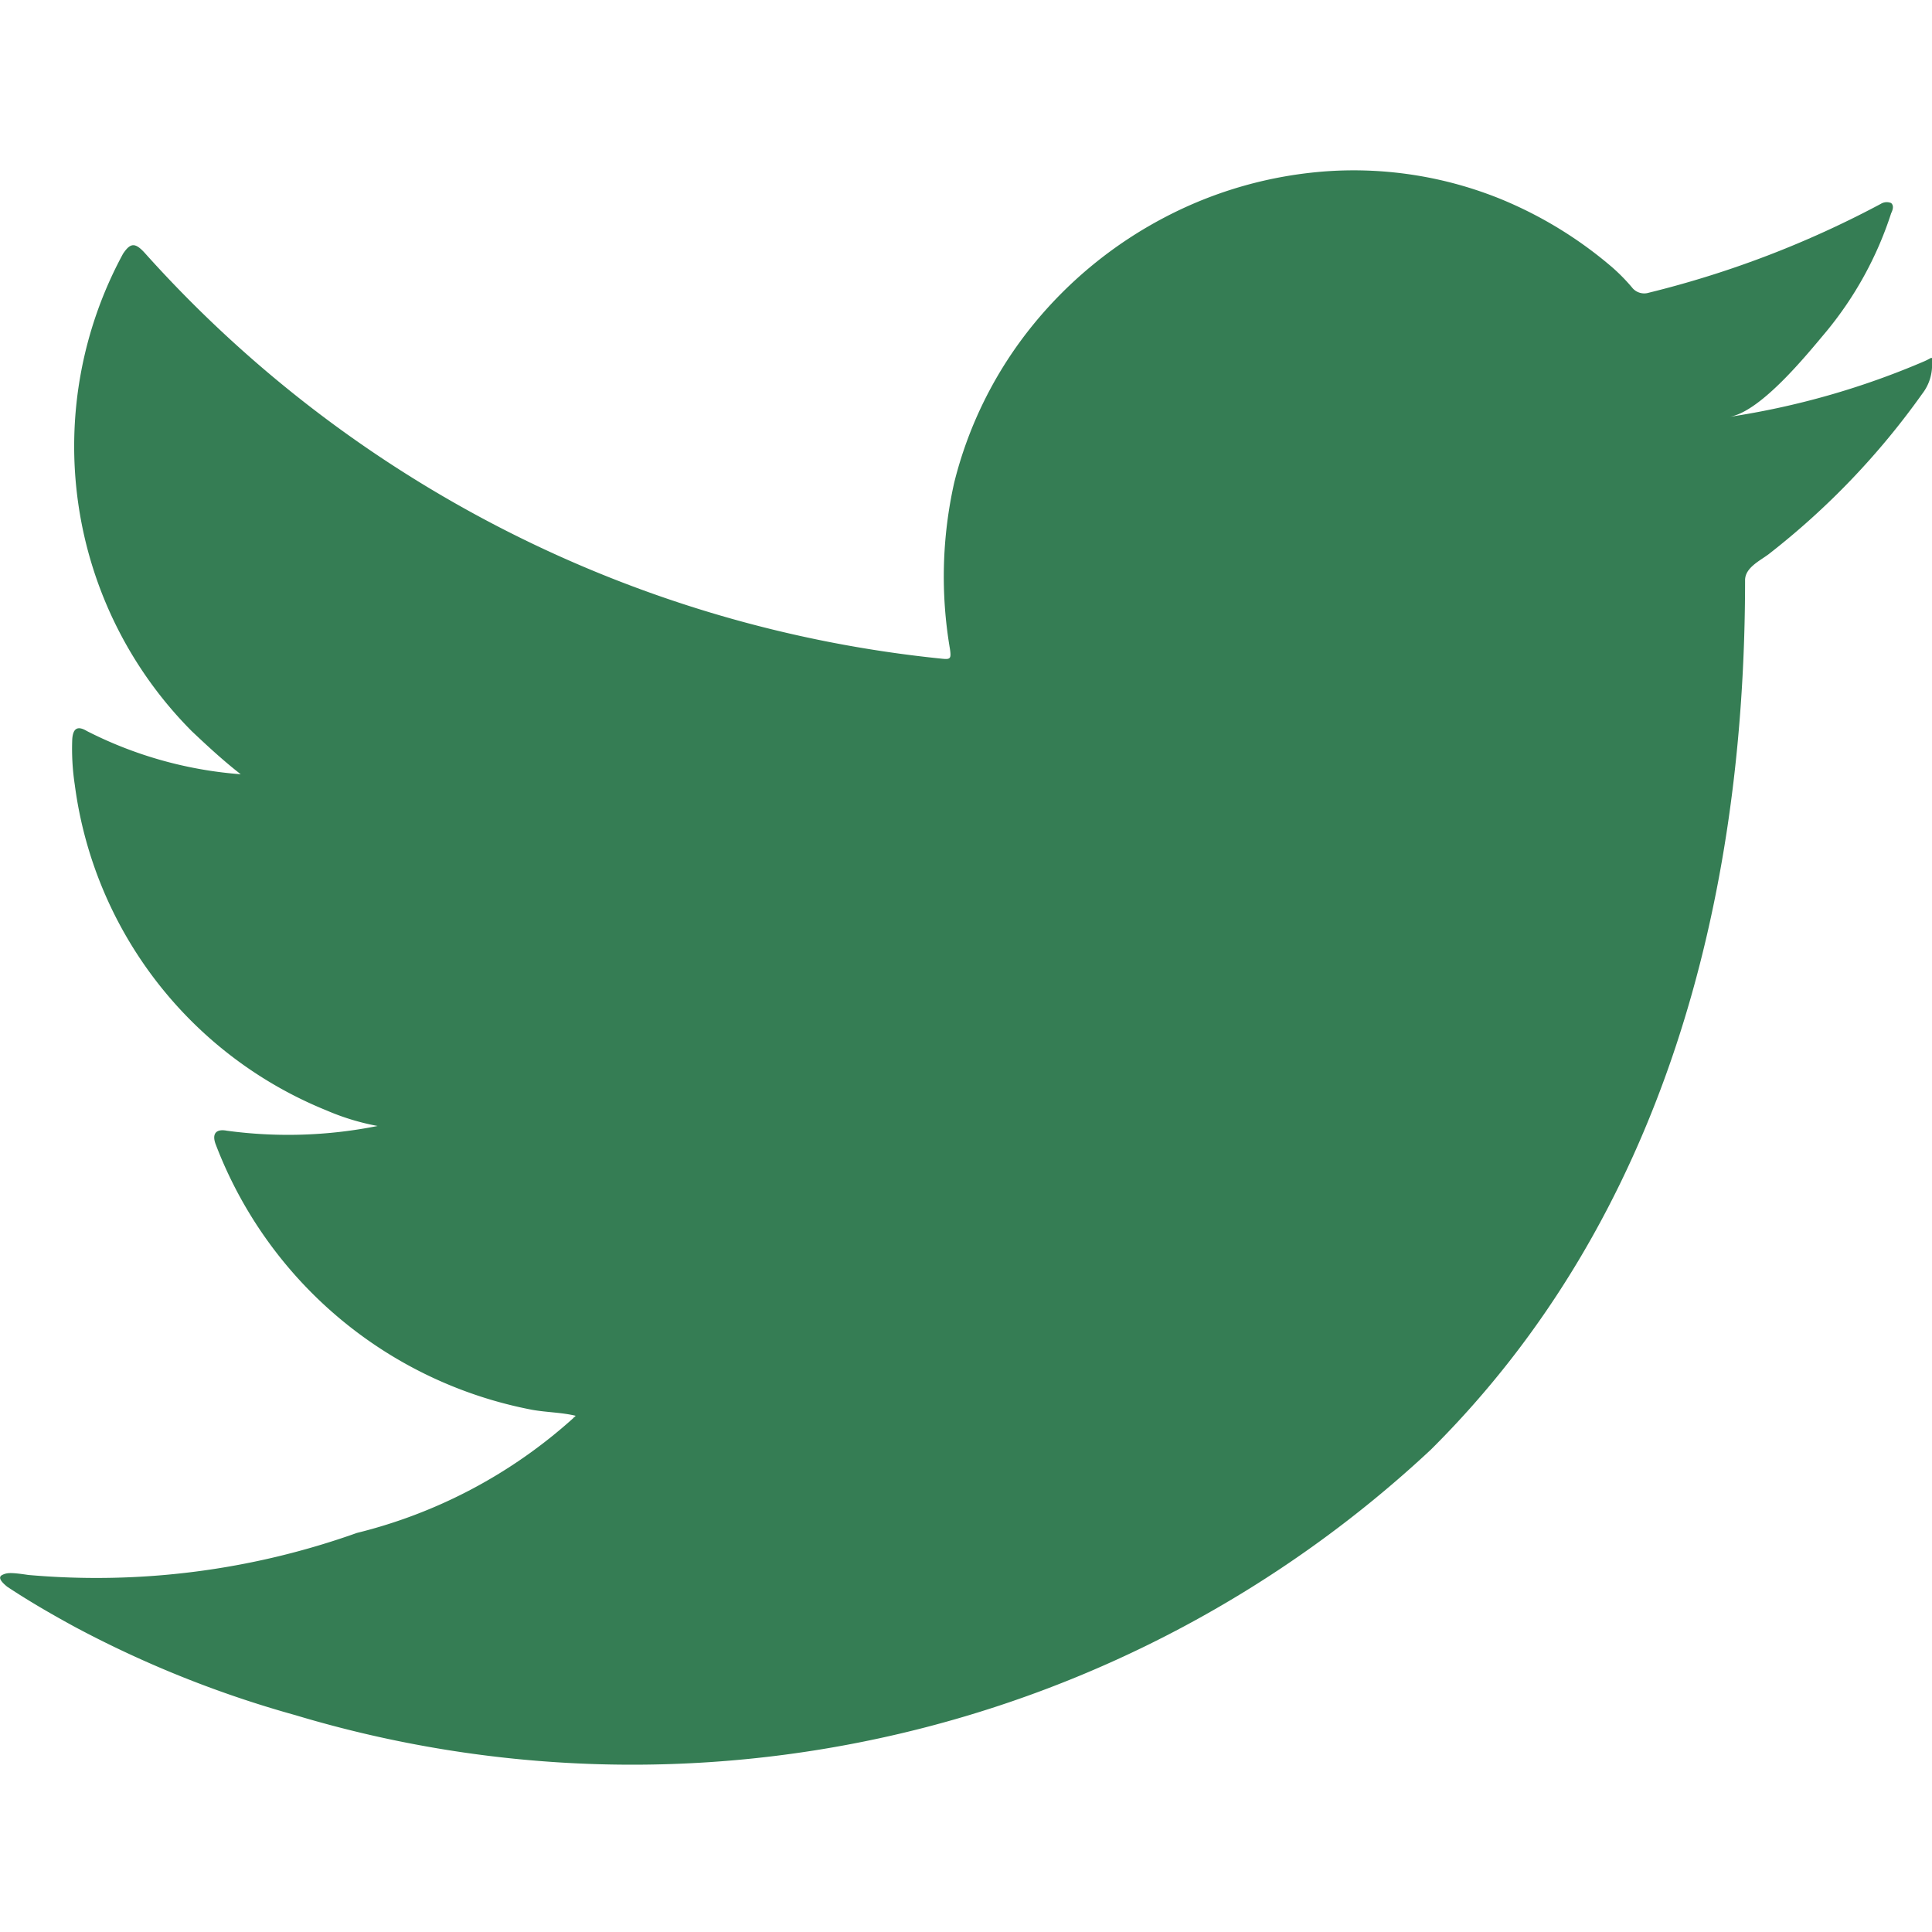 <svg xmlns="http://www.w3.org/2000/svg" xmlns:xlink="http://www.w3.org/1999/xlink" width="20" height="20" viewBox="0 0 20 20">
  <defs>
    <clipPath id="clip-path">
      <rect id="Rectangle_31" data-name="Rectangle 31" width="20" height="20" fill="#357d54" stroke="#707070" stroke-width="1"/>
    </clipPath>
  </defs>
  <g id="Mask_Group_14" data-name="Mask Group 14" clip-path="url(#clip-path)">
    <path id="twitter" d="M19.925,4.787a8.232,8.232,0,0,1-2.02.577c.325-.055.8-.644,1-.882a3.717,3.717,0,0,0,.672-1.225c.017-.035.031-.079,0-.106a.117.117,0,0,0-.108.009,10.323,10.323,0,0,1-2.4.919.161.161,0,0,1-.166-.044,1.939,1.939,0,0,0-.209-.215,4.247,4.247,0,0,0-1.162-.712,4.048,4.048,0,0,0-1.783-.287,4.266,4.266,0,0,0-1.692.478,4.364,4.364,0,0,0-1.364,1.114,4.189,4.189,0,0,0-.815,1.632,4.442,4.442,0,0,0-.044,1.723c.014.1.005.109-.082.1A12.814,12.814,0,0,1,1.5,3.669c-.1-.11-.149-.11-.227.008a4.181,4.181,0,0,0,.712,4.941c.162.153.327.306.507.446A4.2,4.2,0,0,1,.9,8.617C.8,8.557.756,8.592.748,8.7a2.494,2.494,0,0,0,.026.472A4.229,4.229,0,0,0,3.38,12.544a2.463,2.463,0,0,0,.529.161,4.713,4.713,0,0,1-1.561.049c-.114-.022-.157.034-.114.144a4.387,4.387,0,0,0,3.279,2.746c.149.026.3.026.446.061-.009.013-.017.013-.026.026a5.205,5.205,0,0,1-2.239,1.187,8.028,8.028,0,0,1-3.4.435c-.182-.027-.221-.025-.271,0s-.006.075.052.122c.231.153.467.289.708.42a11.219,11.219,0,0,0,2.274.909,12.11,12.11,0,0,0,11.756-2.749c2.408-2.394,3.252-5.694,3.252-9,0-.129.152-.2.244-.269A7.9,7.9,0,0,0,19.9,5.124.484.484,0,0,0,20,4.8V4.787C20,4.735,20.006,4.75,19.925,4.787Z" transform="translate(0 -1.049)" fill="#357d54" fill-rule="evenodd"/>
  </g>
</svg>
